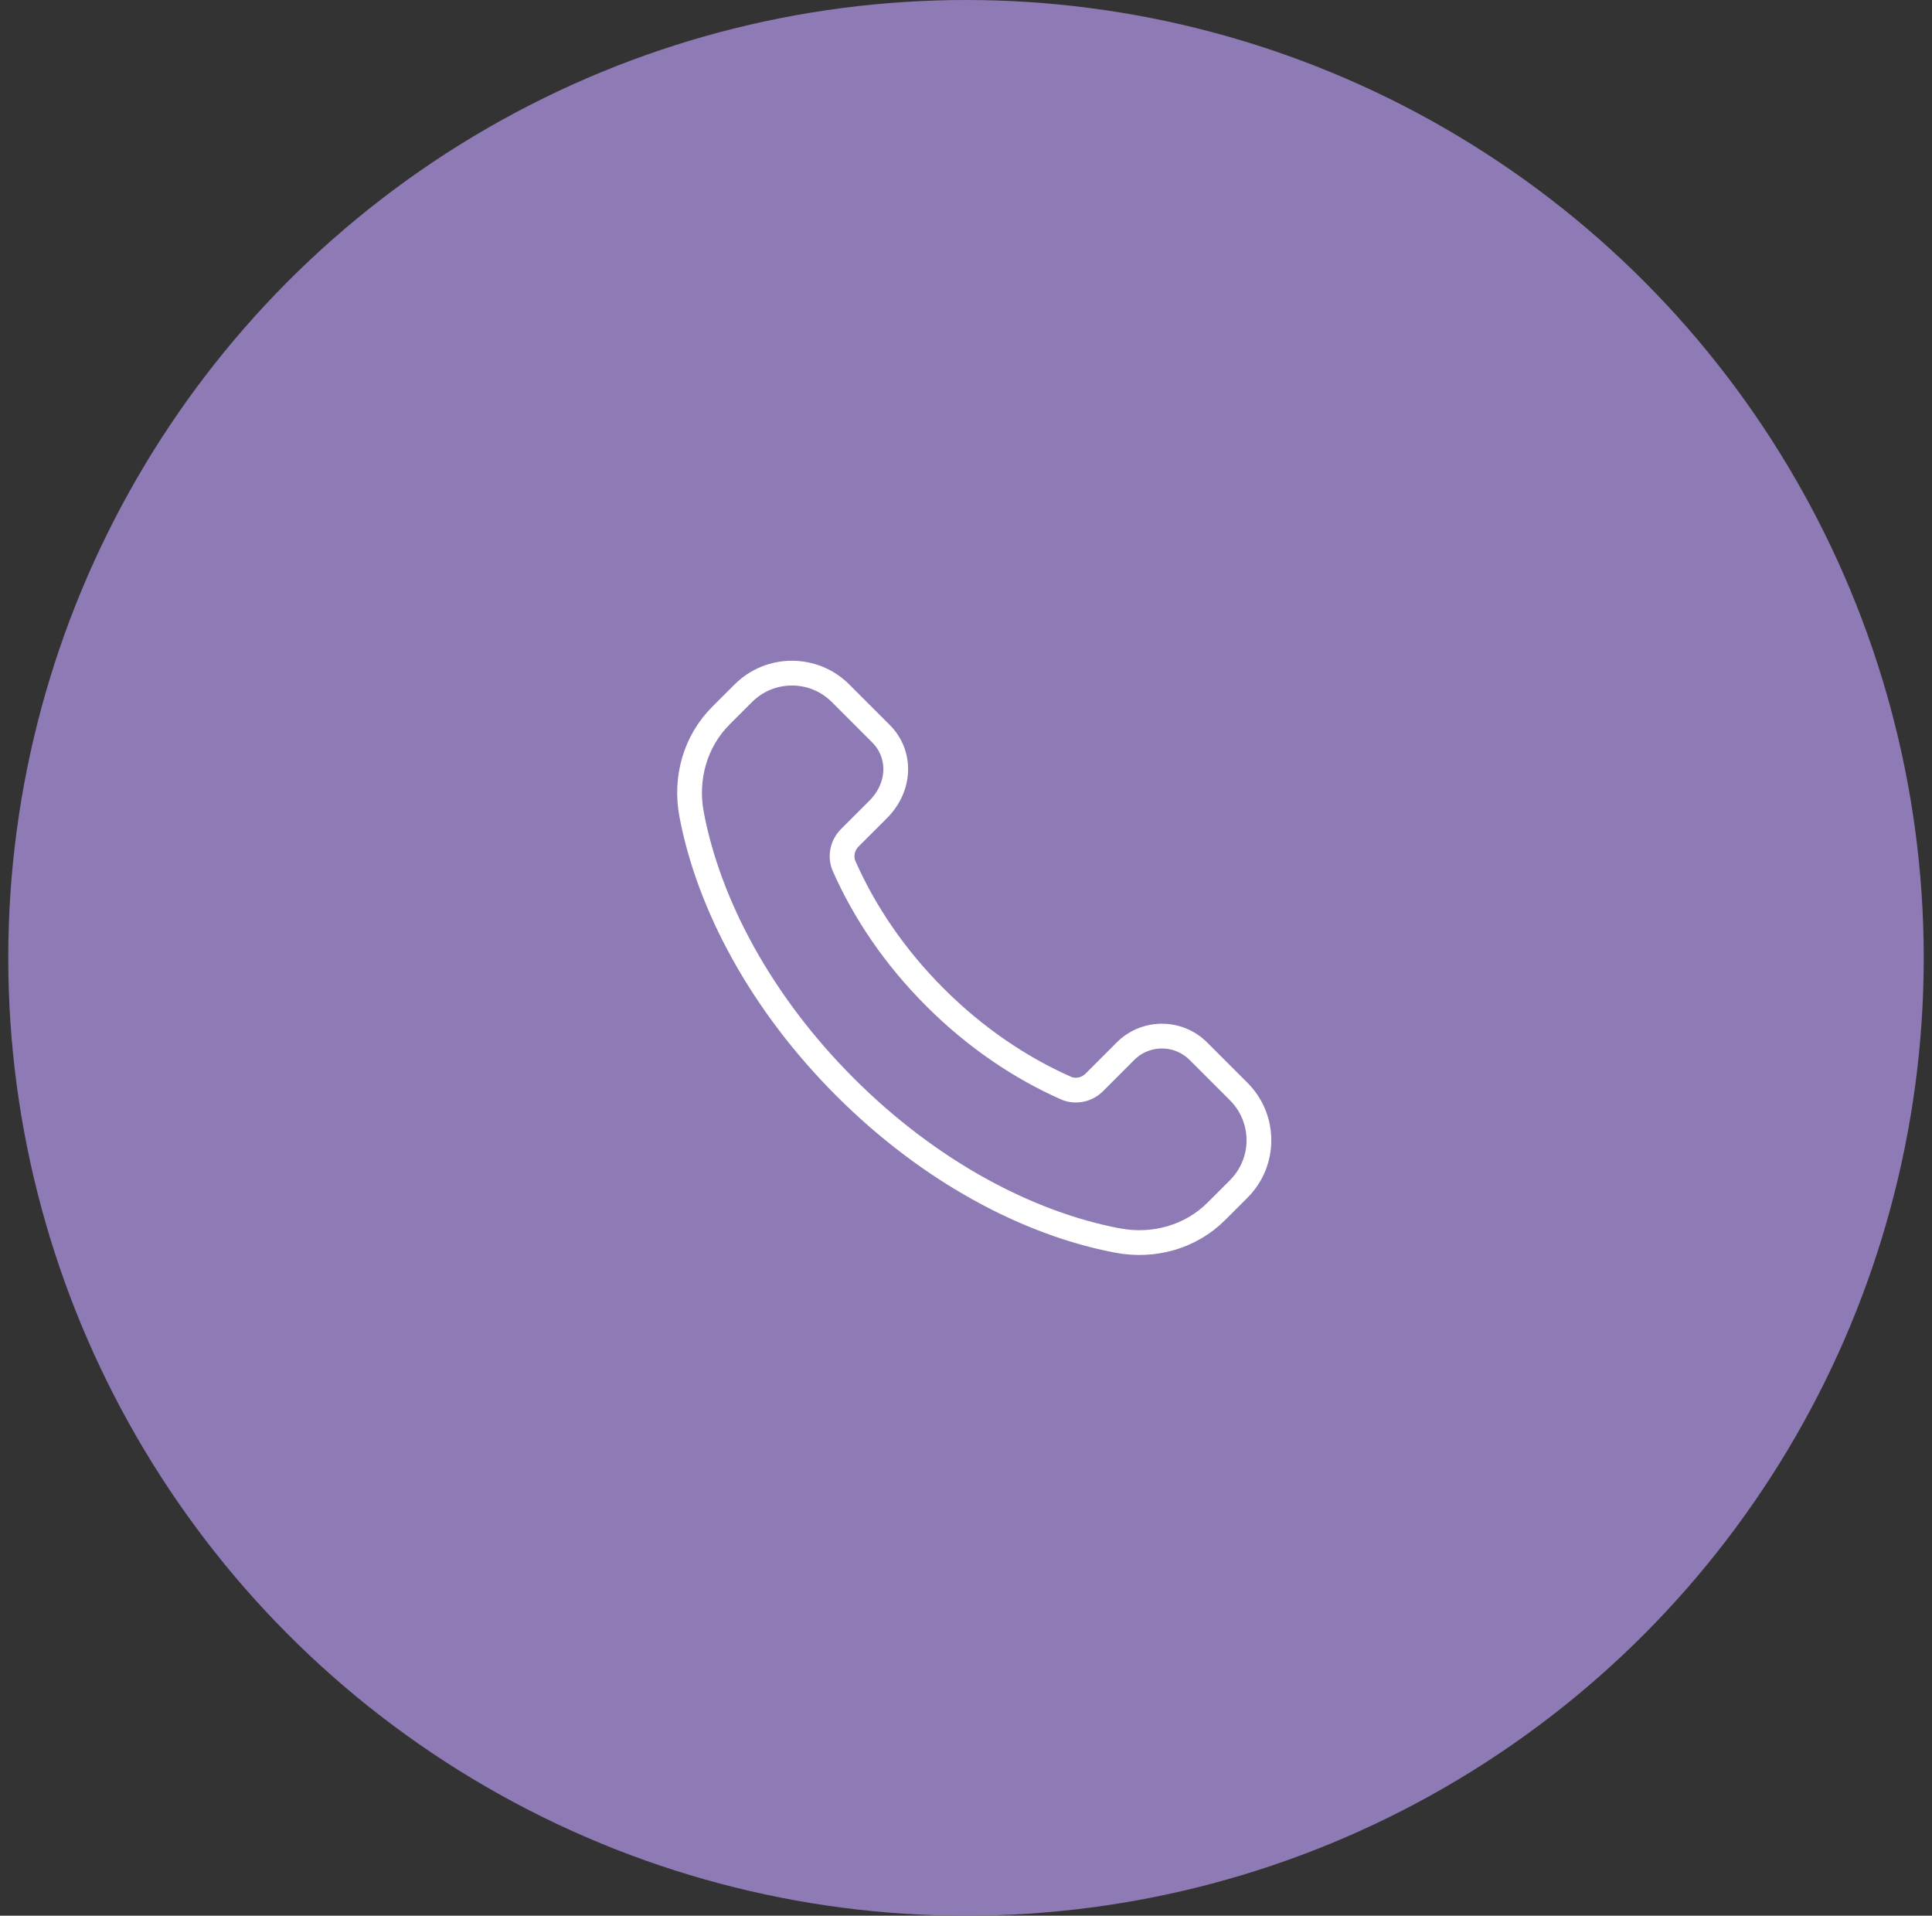 <svg width="117" height="116" viewBox="0 0 117 116" fill="none" xmlns="http://www.w3.org/2000/svg">
<rect x="0" y="0" width="117" height="116" fill="#333333" stroke="none"/>
<circle cx="58.5" cy="58" r="58" fill="#8E7AB5"/>
<path fill-rule="evenodd" clip-rule="evenodd" d="M56.617 60.383C54.179 57.946 52.342 55.217 51.121 52.448C50.862 51.862 51.015 51.177 51.467 50.725L53.173 49.021C54.571 47.623 54.571 45.646 53.35 44.425L50.904 41.979C49.277 40.352 46.64 40.352 45.013 41.979L43.654 43.337C42.11 44.881 41.467 47.108 41.883 49.317C42.913 54.76 46.075 60.721 51.177 65.823C56.279 70.925 62.24 74.088 67.683 75.117C69.892 75.533 72.119 74.89 73.662 73.346L75.019 71.99C76.646 70.362 76.646 67.725 75.019 66.098L72.575 63.654C71.354 62.433 69.375 62.433 68.156 63.654L66.275 65.537C65.823 65.99 65.138 66.142 64.552 65.883C61.783 64.66 59.054 62.821 56.617 60.383Z" stroke="white" stroke-width="1.5" stroke-linecap="round" stroke-linejoin="round"/>
</svg>
